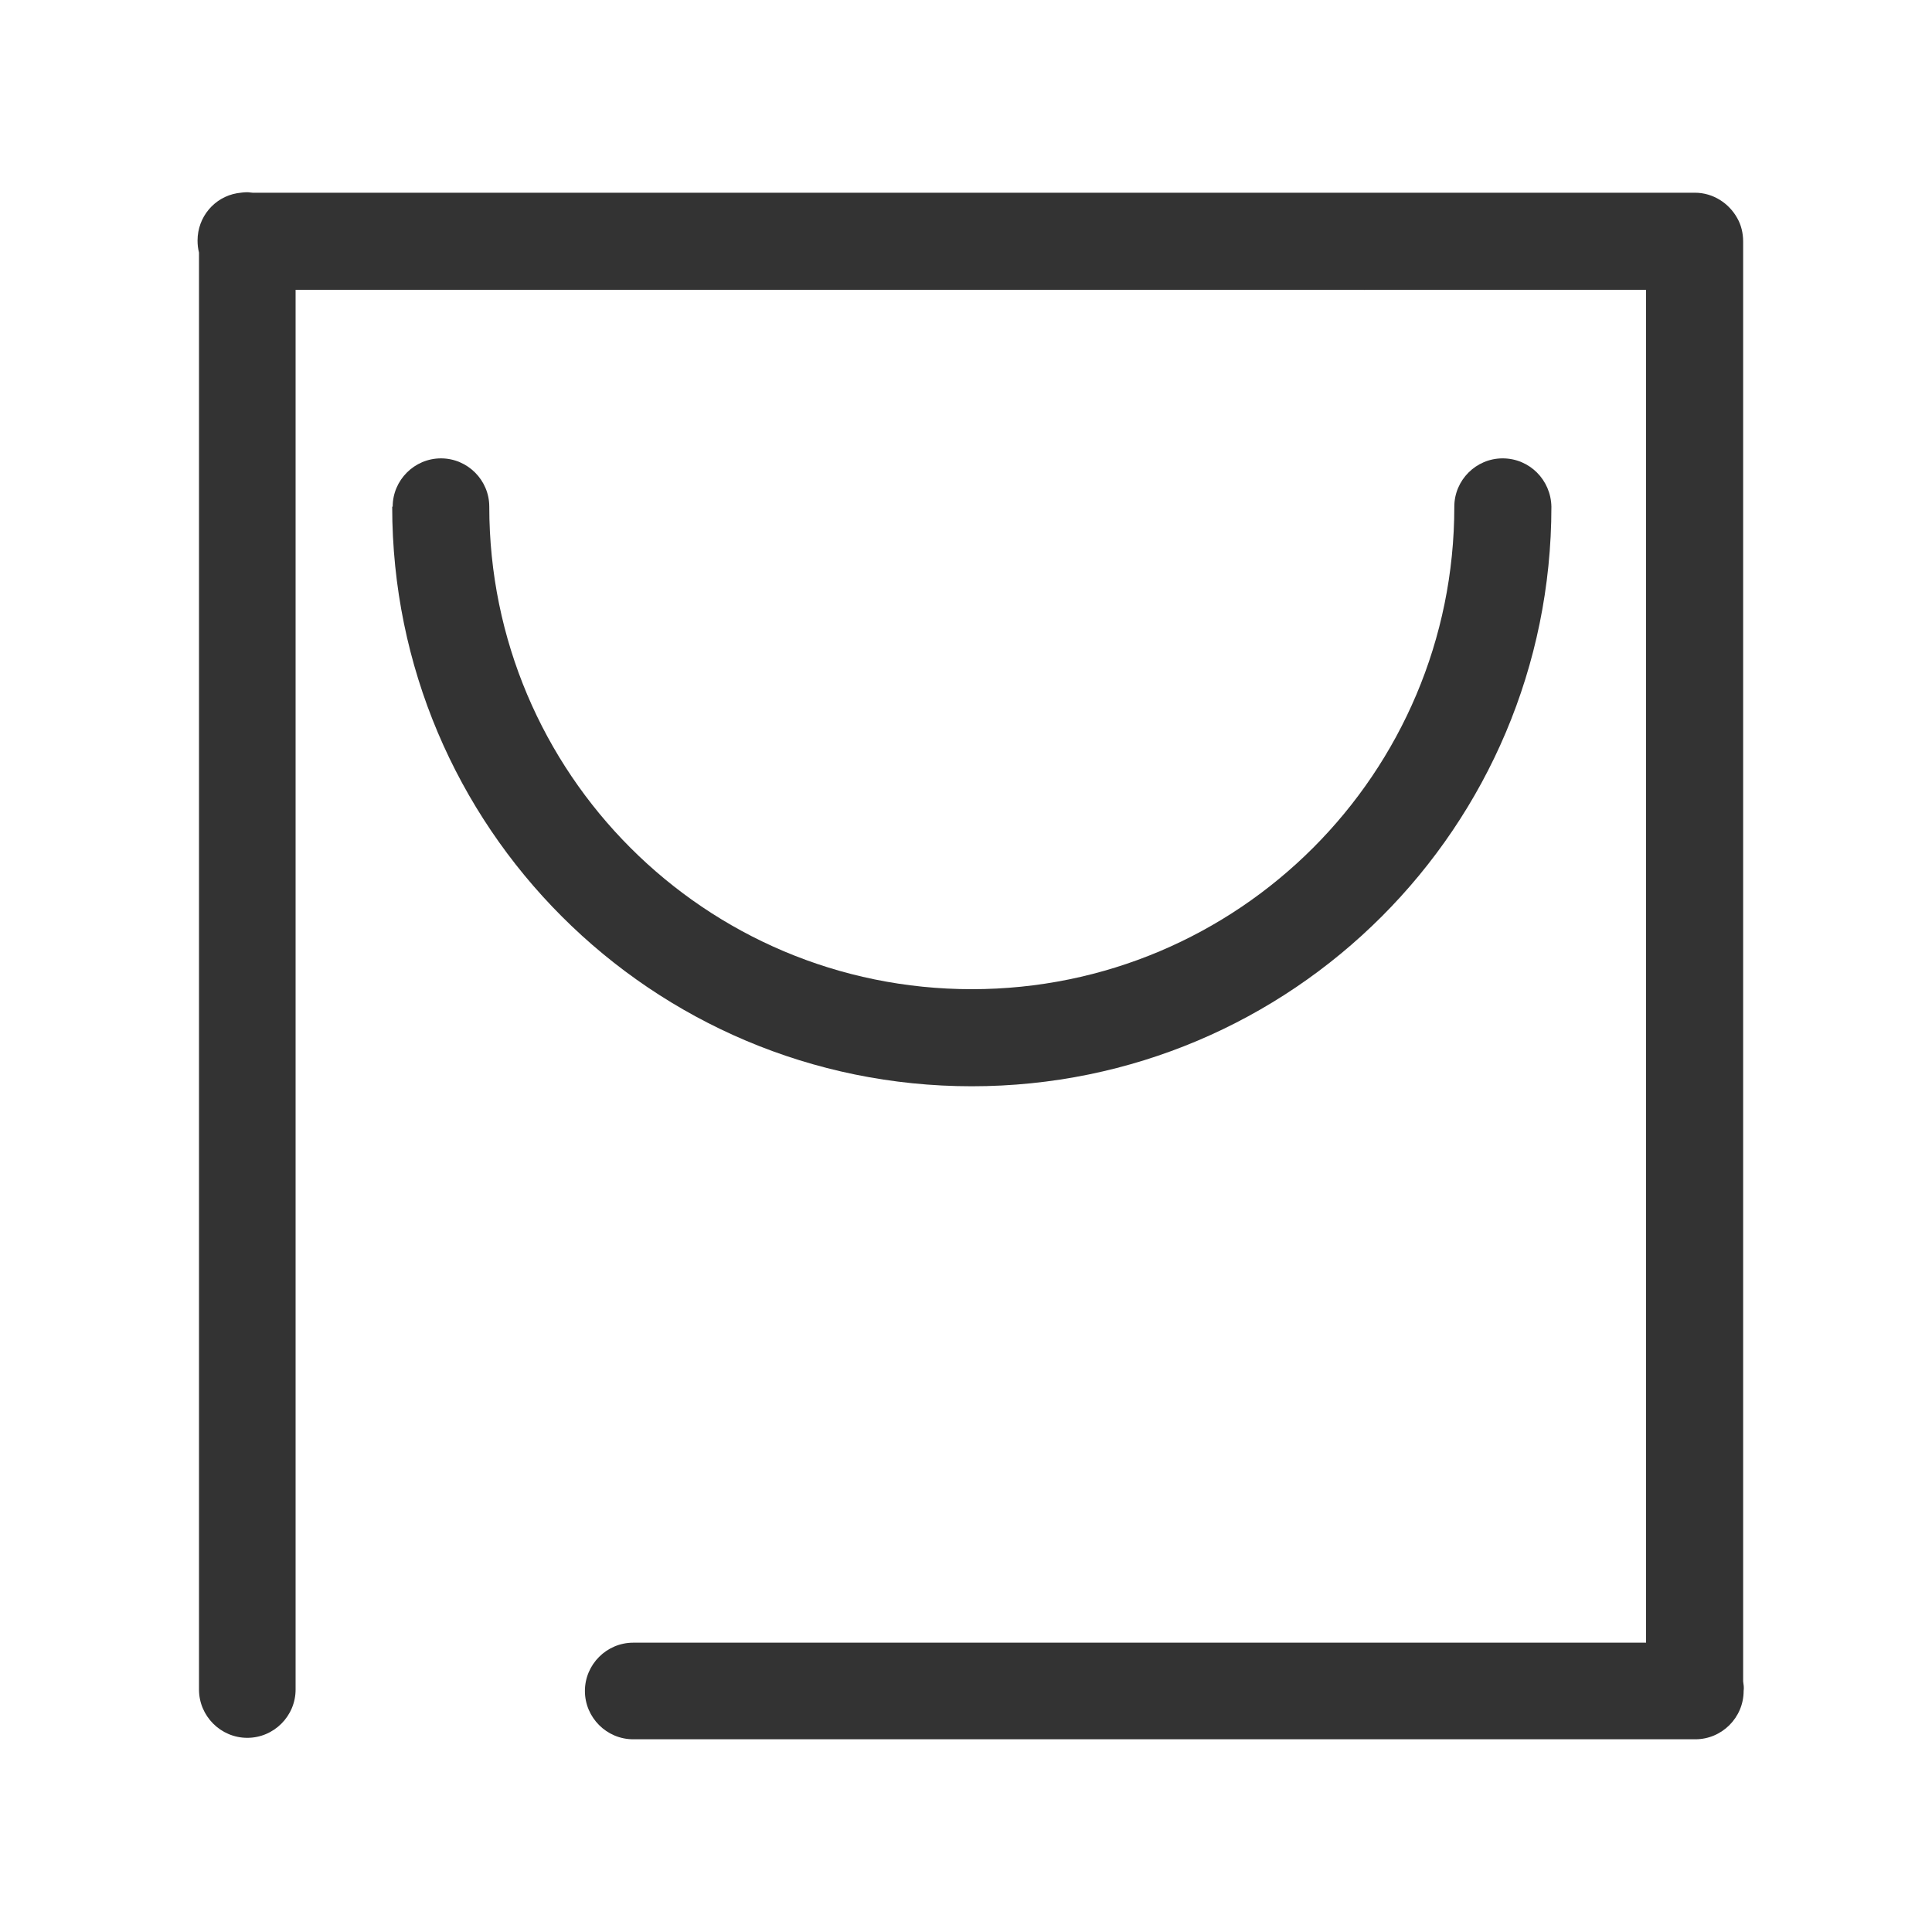 <svg xmlns="http://www.w3.org/2000/svg" width="400" height="400" viewBox="0 0 400 400"><g fill="#333"><path d="M321.2 104.9c-.1-5.5-4.5-10-10.1-10-5.5 0-10 4.5-10 10 0 55.2-44.7 99.9-99.9 99.9s-99.9-44.7-99.9-99.9c0-5.5-4.5-10-10-10s-10 4.5-10 10h-.1c0 66.3 53.7 120 120 120s120-53.7 120-120z"/><path d="M360.9 348.1V50.4 50c0-1.7-.4-3.4-1.2-4.8-1.7-3.1-5-5.3-8.8-5.3H52.3c-.3 0-.7-.1-1.1-.1-.7 0-1.4.1-2.1.2-4.7.8-8.2 4.9-8.2 9.8 0 .9.1 1.7.3 2.5v297.5c0 5.5 4.5 10 10 10s10-4.5 10-10V60h221.3s.1 0 .1.1c0 0-.1 0-.1-.1h58.3v280.1H131.1c-5.5 0-10 4.5-10 10s4.5 10 10 10H351c5.5 0 10-4.5 10-10 .1-.7 0-1.3-.1-2z"/></g></svg>